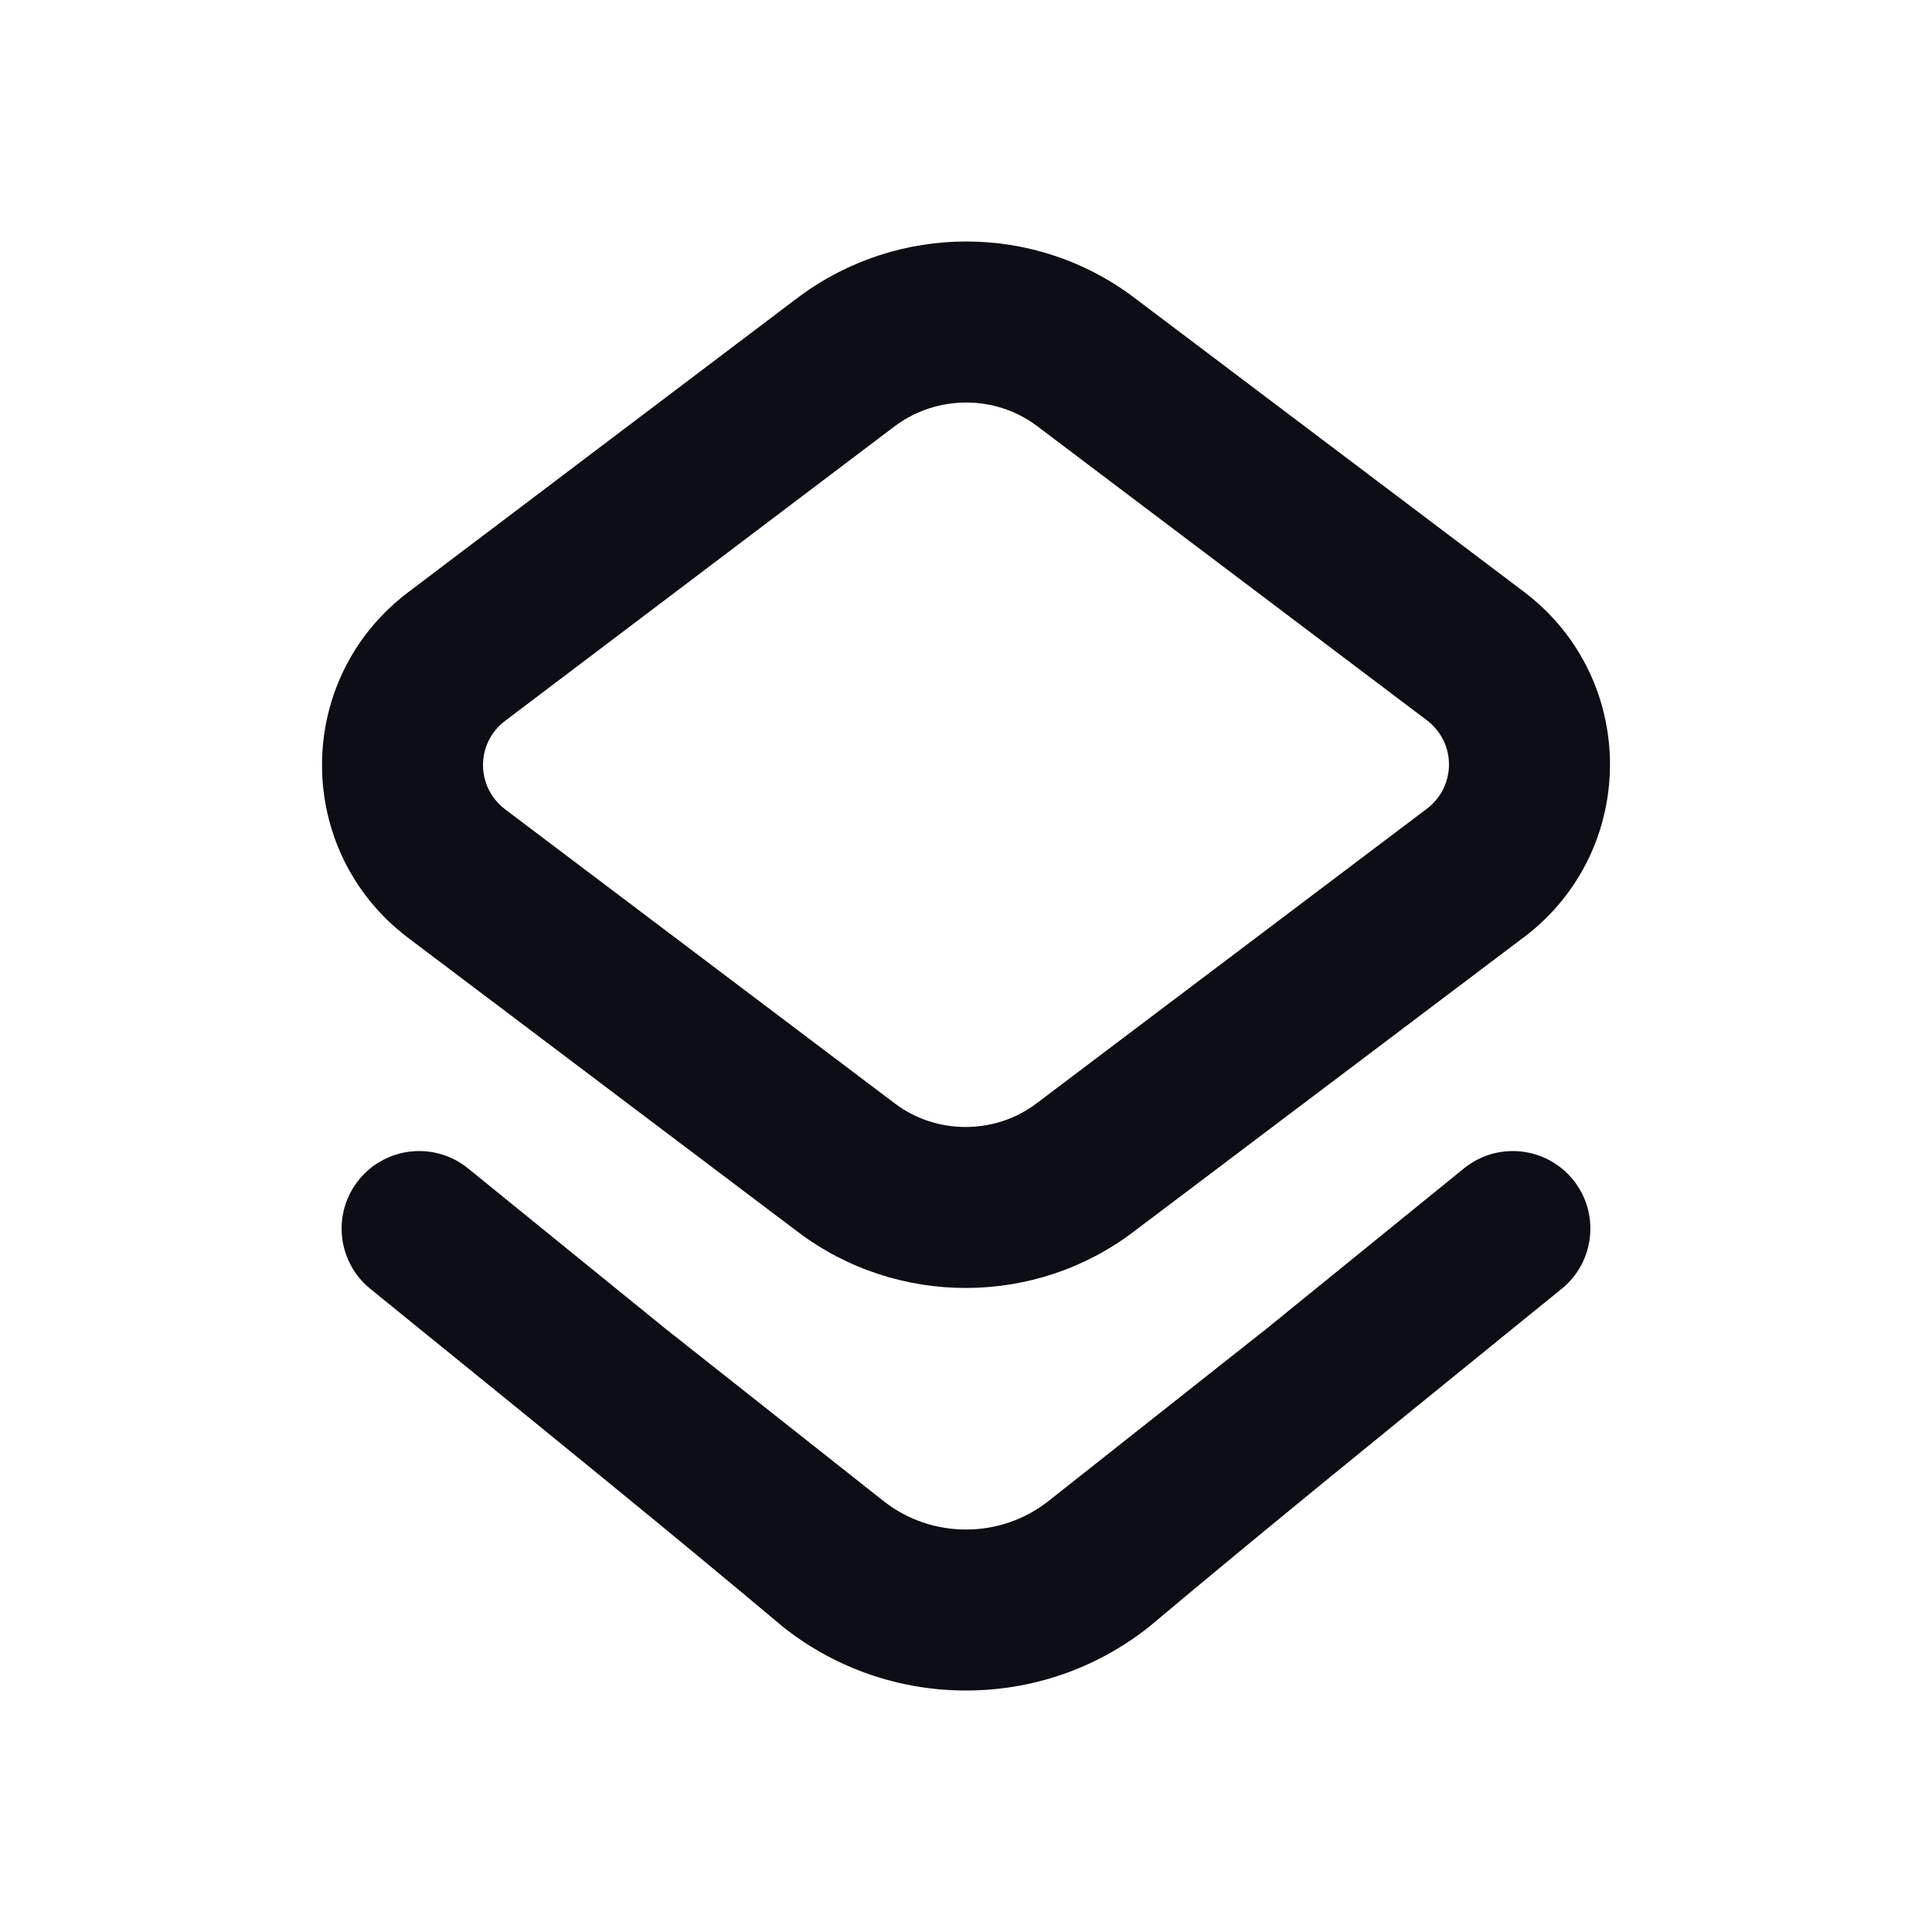 <svg width="24" height="24" viewBox="0 0 24 24" fill="none" xmlns="http://www.w3.org/2000/svg">
  <path
    fill-rule="evenodd"
    clip-rule="evenodd"
    d="M18.931 11.642L14.091 15.294C12.859 16.235 11.141 16.231 9.914 15.305L5.063 11.645C3.646 10.566 3.646 8.441 5.063 7.363L5.068 7.359L9.918 3.692L9.925 3.687C11.152 2.774 12.852 2.765 14.086 3.695L18.937 7.356C20.354 8.434 20.354 10.559 18.937 11.638L18.931 11.642ZM12.882 13.702L17.726 10.046C18.091 9.768 18.091 9.226 17.726 8.948L12.882 5.292C12.366 4.903 11.642 4.903 11.118 5.292L6.274 8.955C5.909 9.233 5.909 9.775 6.274 10.053L11.118 13.709C11.634 14.098 12.366 14.098 12.882 13.702Z"
    fill="#0D0D15"
  />
  <path
    d="M4.6 16.01C4.187 15.675 4.124 15.068 4.459 14.655C4.795 14.242 5.401 14.179 5.814 14.514L8.261 16.501L10.972 18.644C11.273 18.882 11.636 19.001 12 19C12.364 19.001 12.727 18.882 13.028 18.644L15.739 16.501L18.186 14.514C18.599 14.179 19.205 14.242 19.541 14.655C19.876 15.068 19.813 15.675 19.4 16.01C19.132 16.228 18.864 16.445 18.596 16.662L18.595 16.664L18.593 16.665C17.145 17.84 15.696 19.015 14.269 20.213C13.605 20.738 12.803 21.001 12 21C11.197 21.001 10.395 20.738 9.731 20.213C8.304 19.015 6.855 17.84 5.407 16.665L5.404 16.663C5.136 16.445 4.868 16.227 4.6 16.01Z"
    fill="#0D0D15"
  />
</svg>
